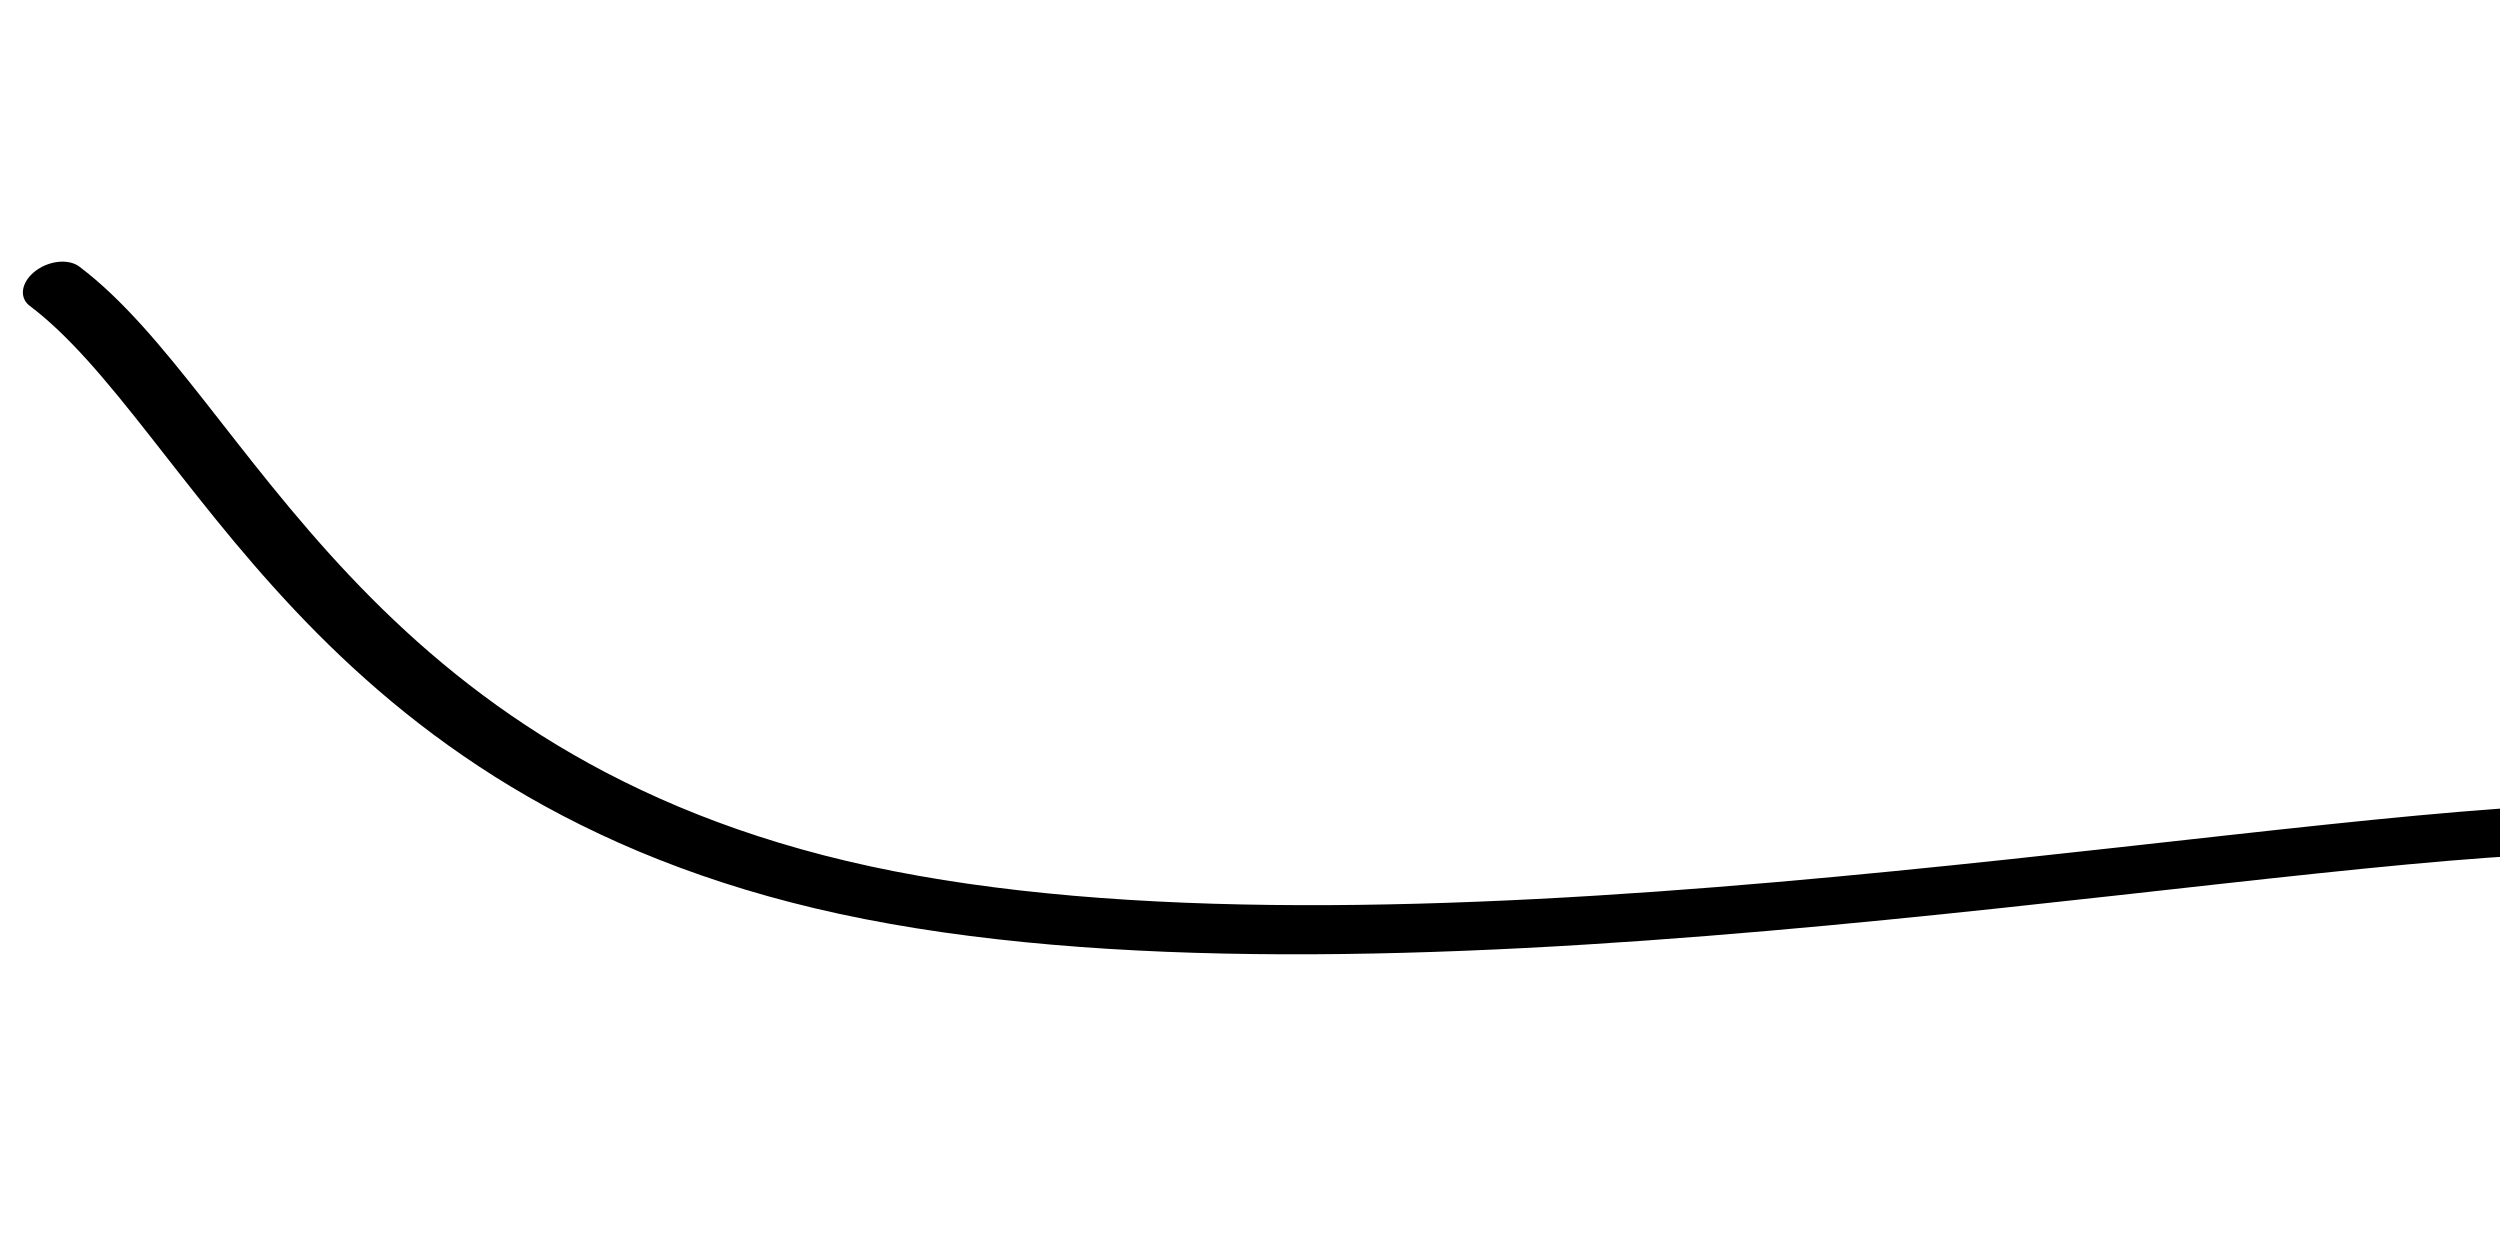 <svg xmlns="http://www.w3.org/2000/svg" version="1.1" xmlns:xlink="http://www.w3.org/1999/xlink" xmlns:svgjs="http://svgjs.dev/svgjs" viewBox="0 0 800 400"><path d="M514.779 216.513C487.161 223.742 427.855 253.159 381.146 251.491C334.438 249.822 307.861 217.338 288.77 208.441 " fill="none" stroke-width="5" stroke="url(&quot;#SvgjsLinearGradient1000&quot;)" stroke-linecap="round" stroke-dasharray="0 0" transform="matrix(3.62,0.659,-1.818,3.075,-648.953,-739.667)"></path><defs><linearGradient id="SvgjsLinearGradient1000"><stop stop-color="hsl(105, 69%, 40%)" offset="0"></stop><stop stop-color="hsl(55, 94%, 54%)" offset="1"></stop></linearGradient></defs></svg>